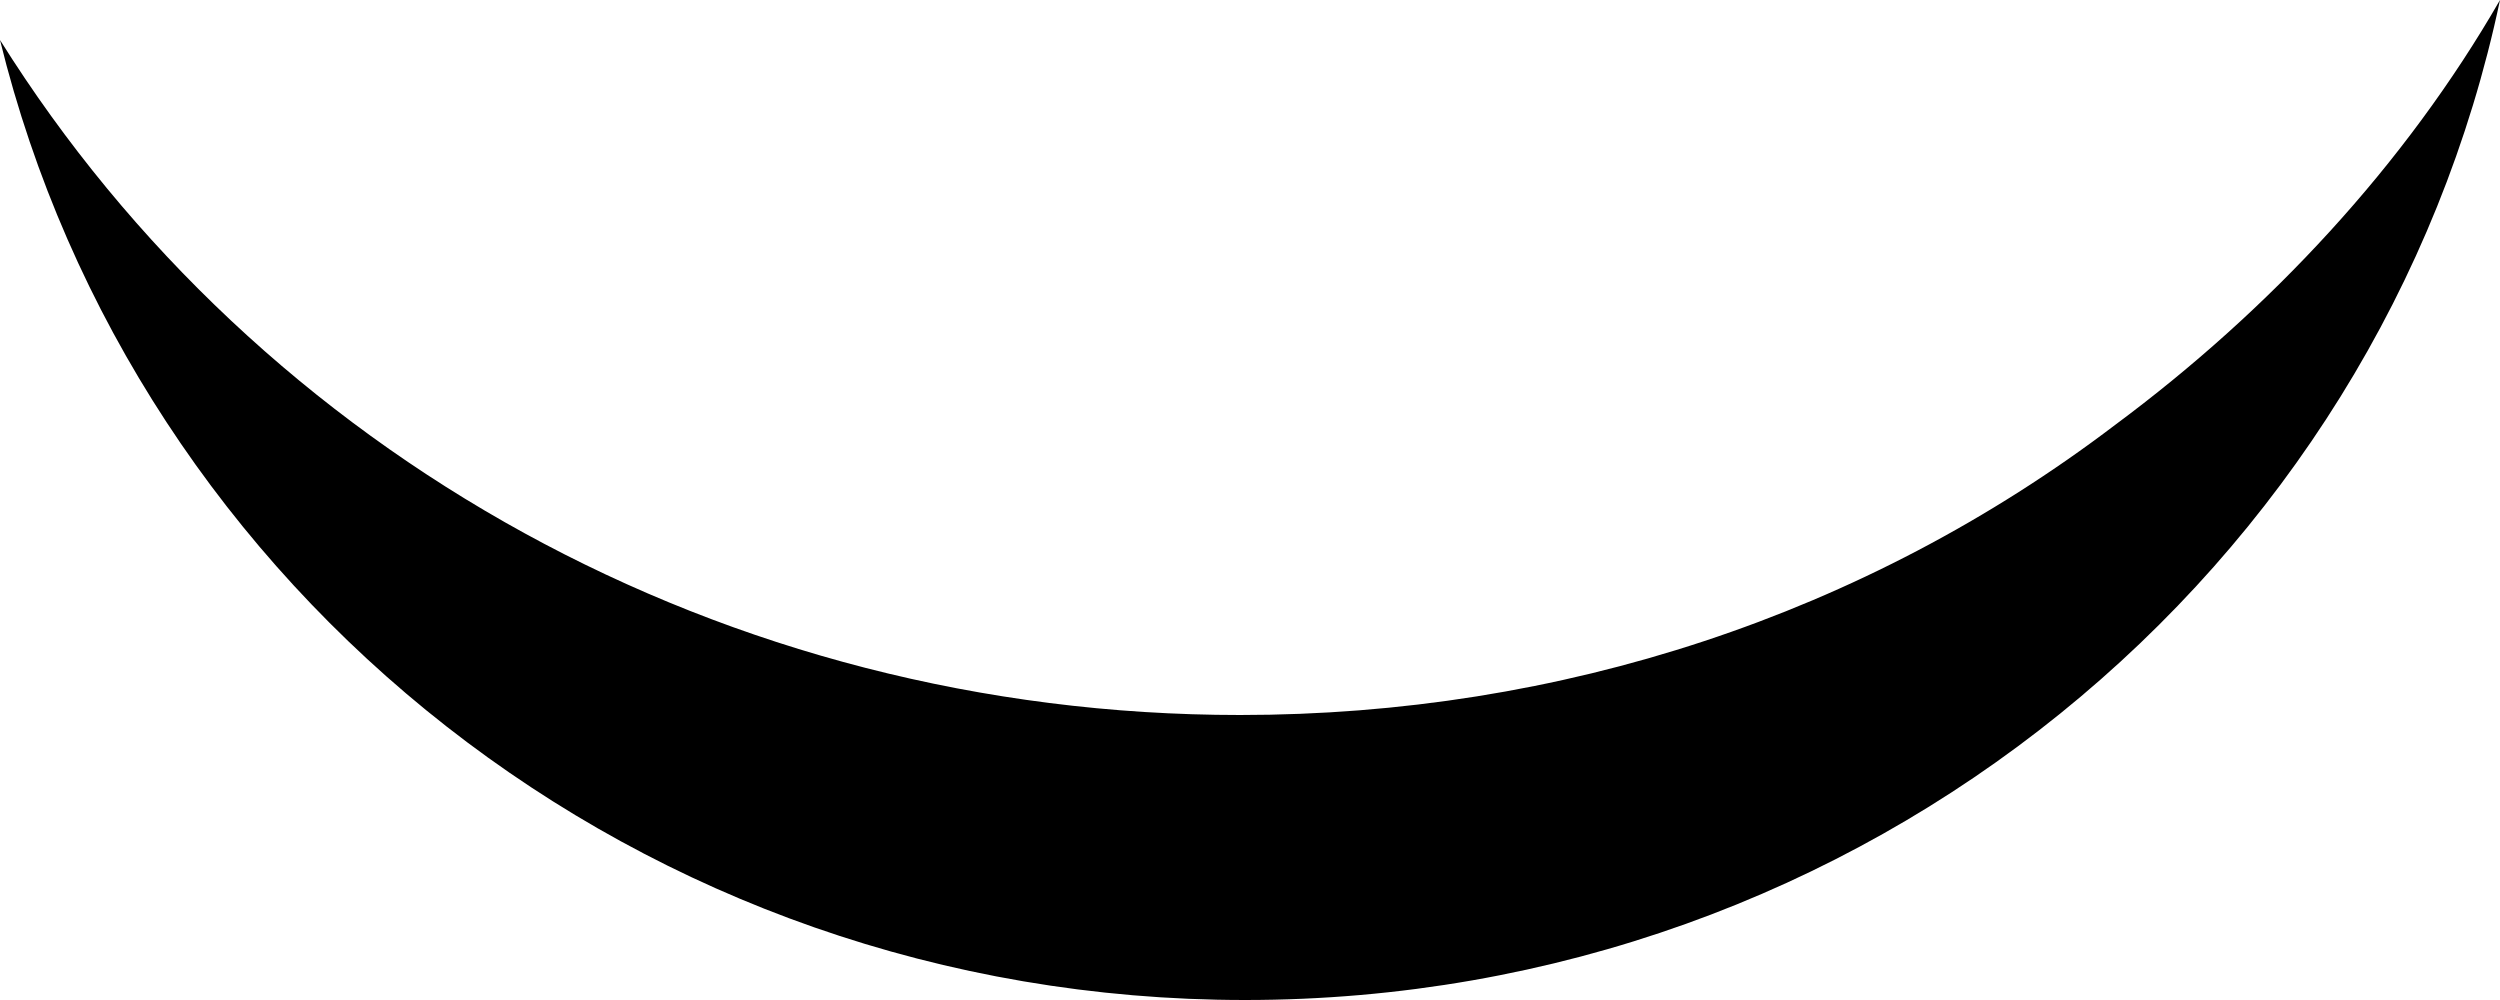 <?xml version="1.0" encoding="utf-8"?>
<!-- Generator: Adobe Illustrator 26.4.1, SVG Export Plug-In . SVG Version: 6.00 Build 0)  -->
<svg version="1.1" id="Layer_1" xmlns="http://www.w3.org/2000/svg" xmlns:xlink="http://www.w3.org/1999/xlink" x="0px" y="0px"
	 viewBox="0 0 50 20" style="enable-background:new 0 0 50 20;" xml:space="preserve">
<path d="M24.9,20C12.8,20,2.7,11.8,0,0.8c5.2,8.3,14.5,13.5,24.8,13.5c6.4,0,12.5-2,17.5-5.8C45.4,6.2,48.1,3.3,50,0
	C47.6,11.4,37.3,20,24.9,20"/>
</svg>
